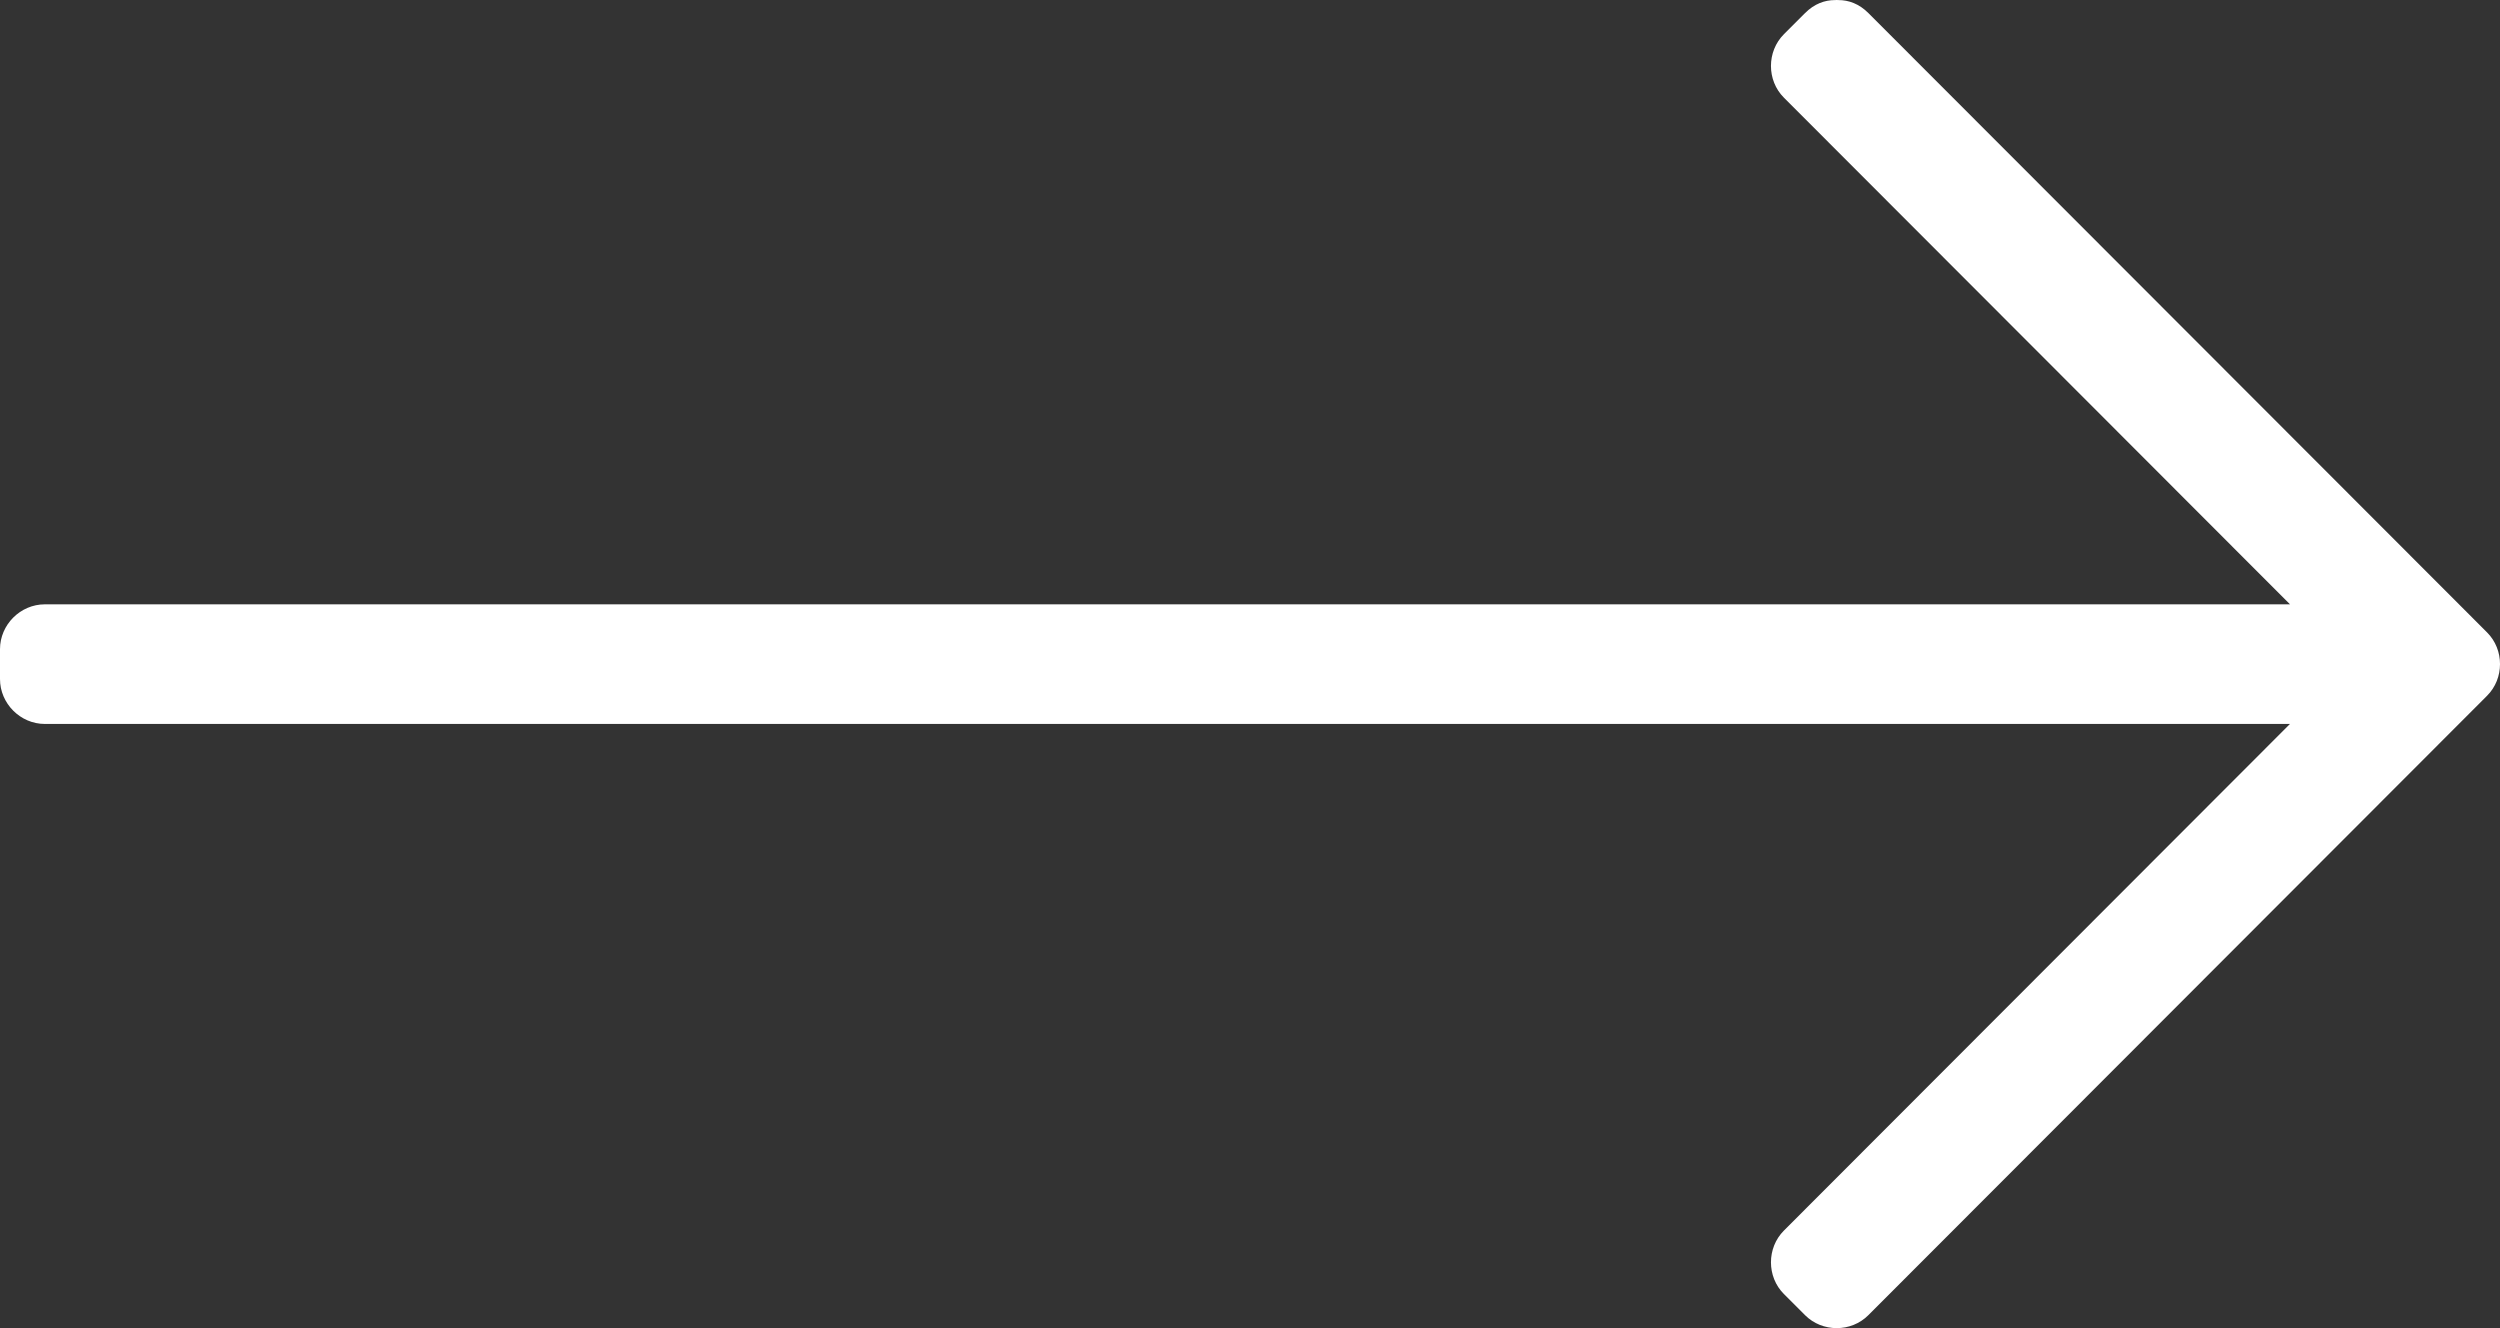 <svg width="64" height="34" viewBox="0 0 64 34" fill="none" xmlns="http://www.w3.org/2000/svg">
<rect x="0" y="0" width="64" height="34" fill="#333333" stroke="none"/>
<path d="M63.669 16.19C58.39 10.905 53.11 5.62 47.831 0.335C47.593 0.096 47.325 0.002 47.065 0.002C47.05 -8.41037e-07 47.035 0.001 47.02 0C47.005 0.001 46.99 -8.41037e-07 46.975 0.002C46.715 0.002 46.447 0.096 46.209 0.335C46.029 0.515 45.848 0.696 45.668 0.876C45.226 1.319 45.226 2.058 45.668 2.5C49.987 6.823 54.306 11.148 58.624 15.471C39.465 15.471 20.307 15.471 1.147 15.471C0.521 15.471 0 15.993 0 16.619C0 16.874 0 17.13 0 17.384C0 18.01 0.521 18.533 1.147 18.533C20.306 18.533 39.464 18.533 58.623 18.533C54.305 22.856 49.986 27.18 45.668 31.503C45.226 31.946 45.226 32.685 45.668 33.127C45.848 33.307 46.029 33.488 46.209 33.668C46.651 34.111 47.389 34.111 47.83 33.668C53.109 28.383 58.389 23.097 63.668 17.812C64.111 17.371 64.111 16.632 63.669 16.19Z" fill="white"/>
</svg>
